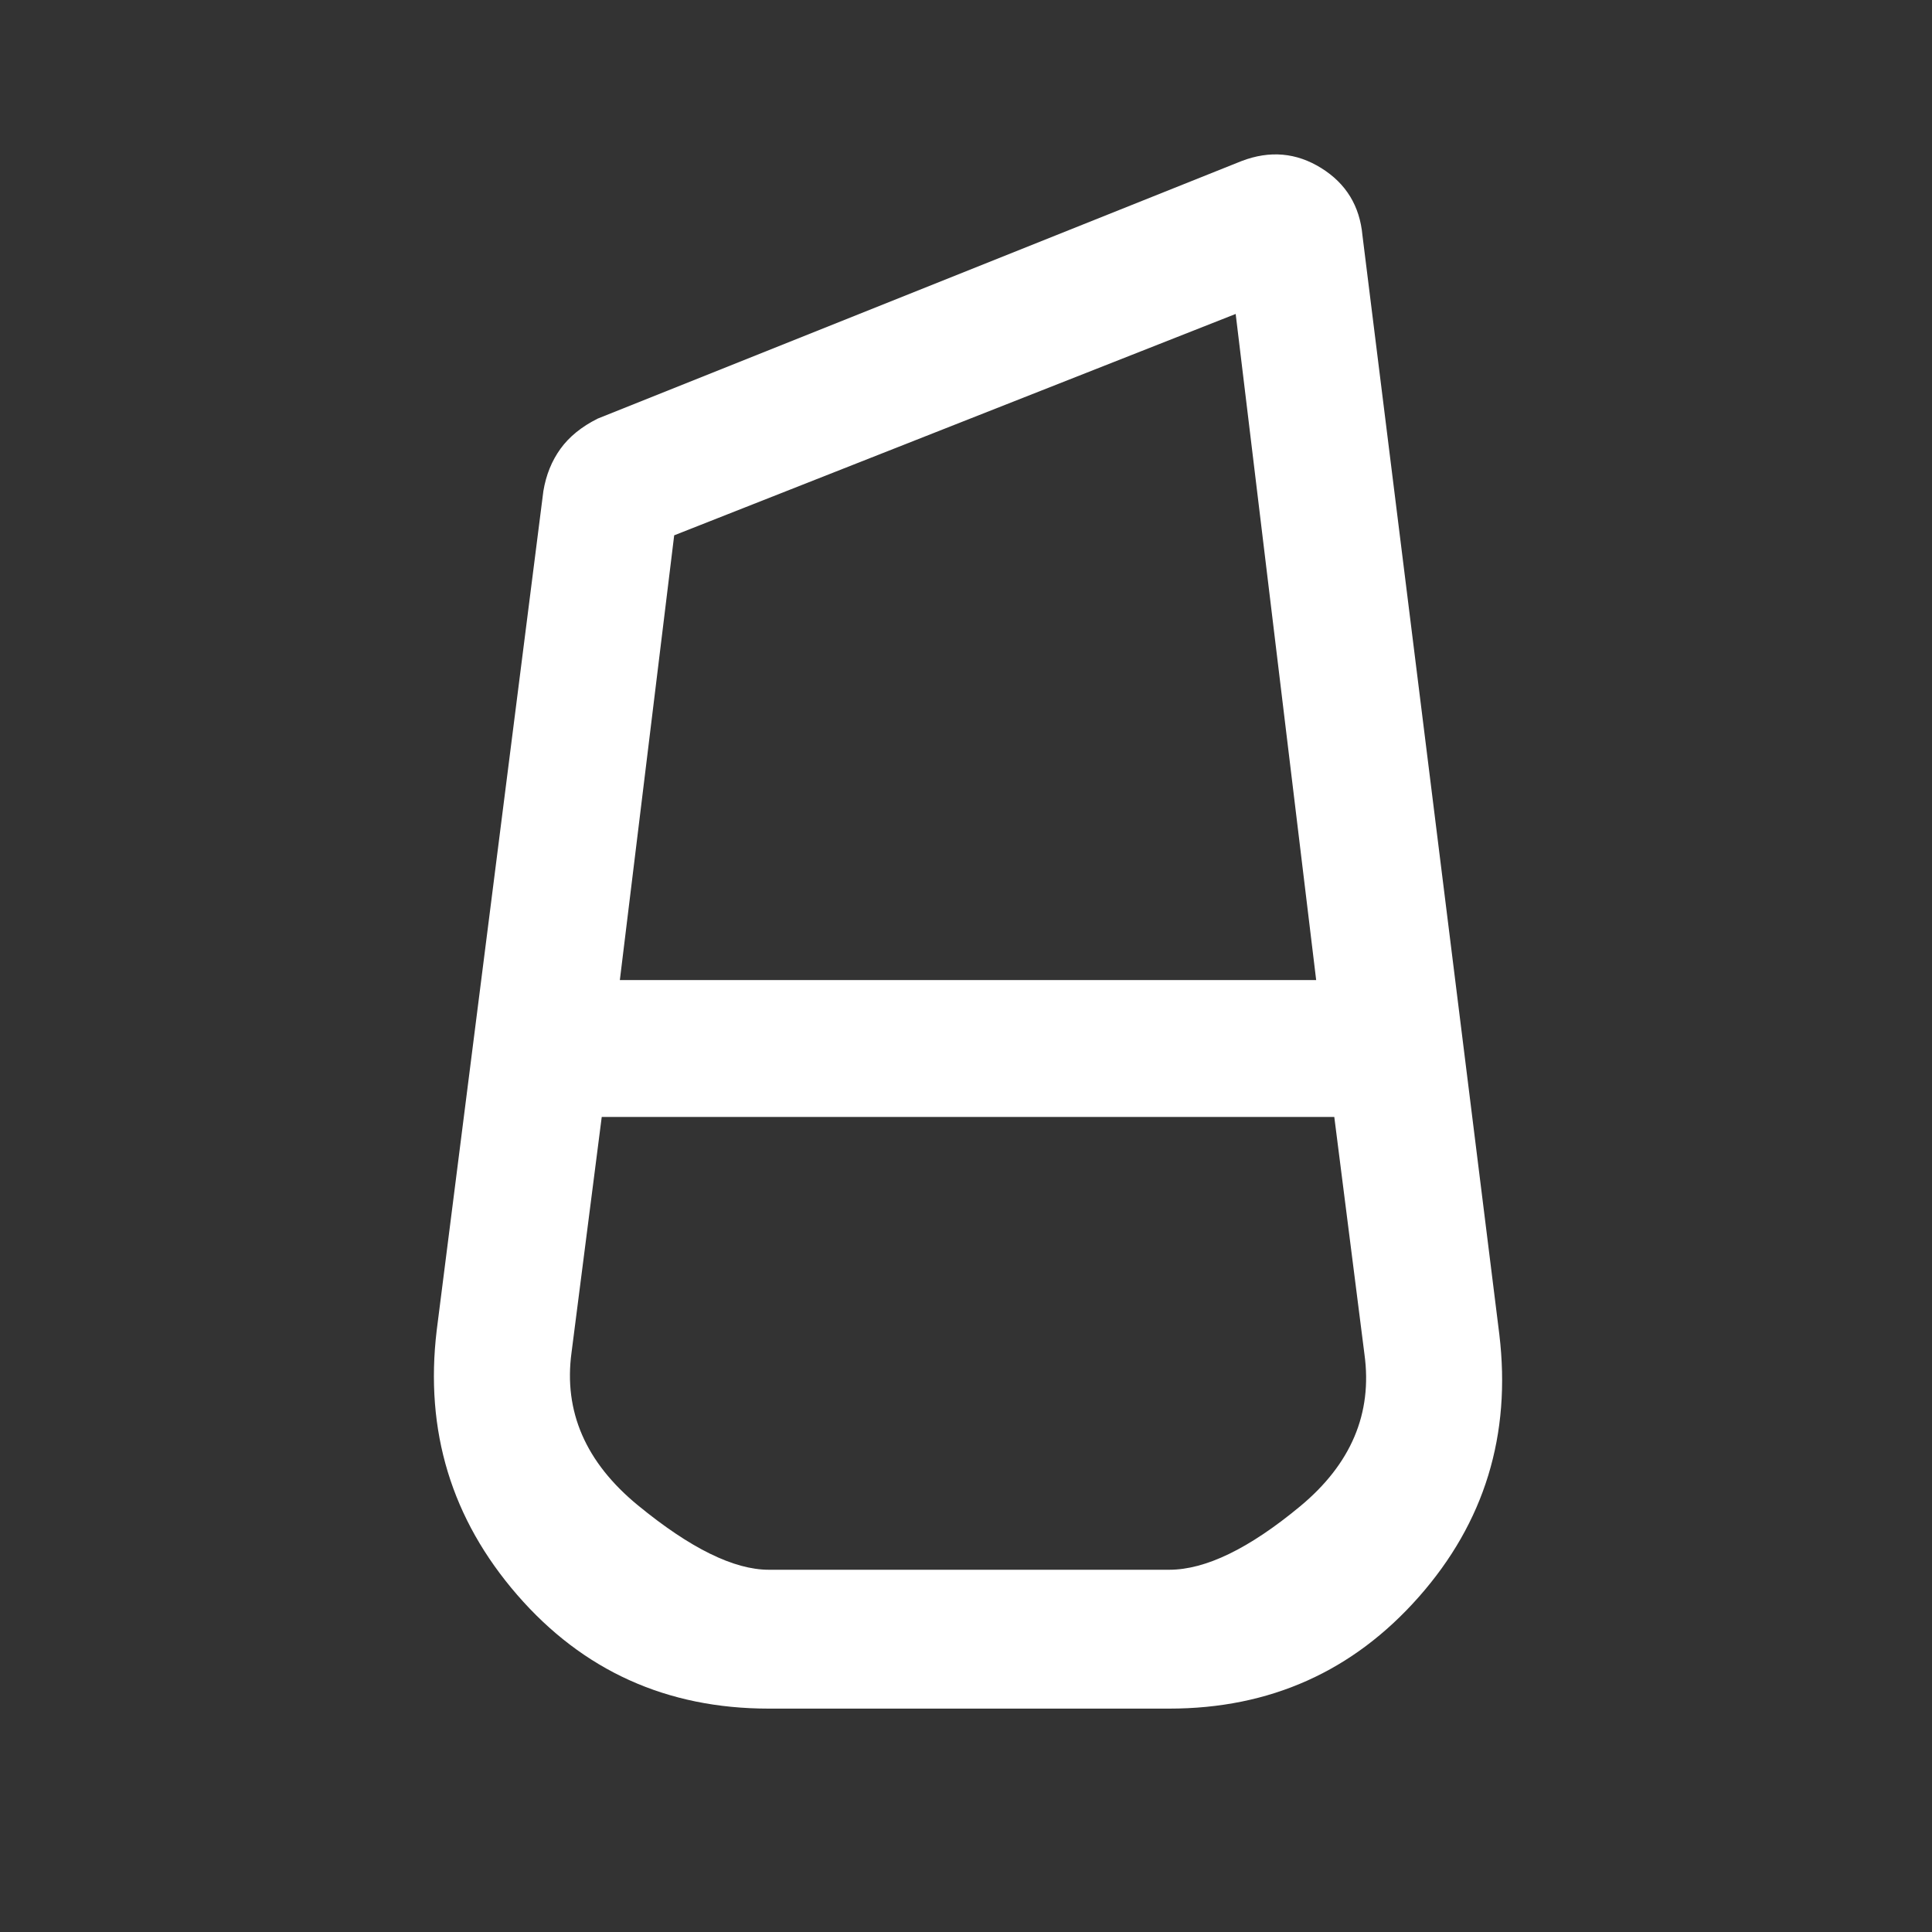 <svg xmlns="http://www.w3.org/2000/svg" height="48" width="48"><rect width="100%" height="100%" fill="#333333" stroke="none"/><path fill="#FFFFFF" d="M19.1 42.45Q15.3 42.45 12.85 39.625Q10.4 36.8 10.85 33.05L13.5 12.2Q13.6 11.6 13.925 11.15Q14.25 10.7 14.85 10.4L30.85 4Q31.9 3.6 32.825 4.175Q33.75 4.75 33.85 5.85L37.25 33.15Q37.7 36.9 35.25 39.675Q32.8 42.45 29.05 42.45ZM15.4 24.35H32.7L30.7 7.8L16.75 13.3ZM19.1 39H29.05Q30.4 39 32.3 37.425Q34.2 35.85 33.9 33.65L33.15 27.75H14.95L14.2 33.6Q13.9 35.8 15.85 37.4Q17.8 39 19.1 39Z"/></svg>